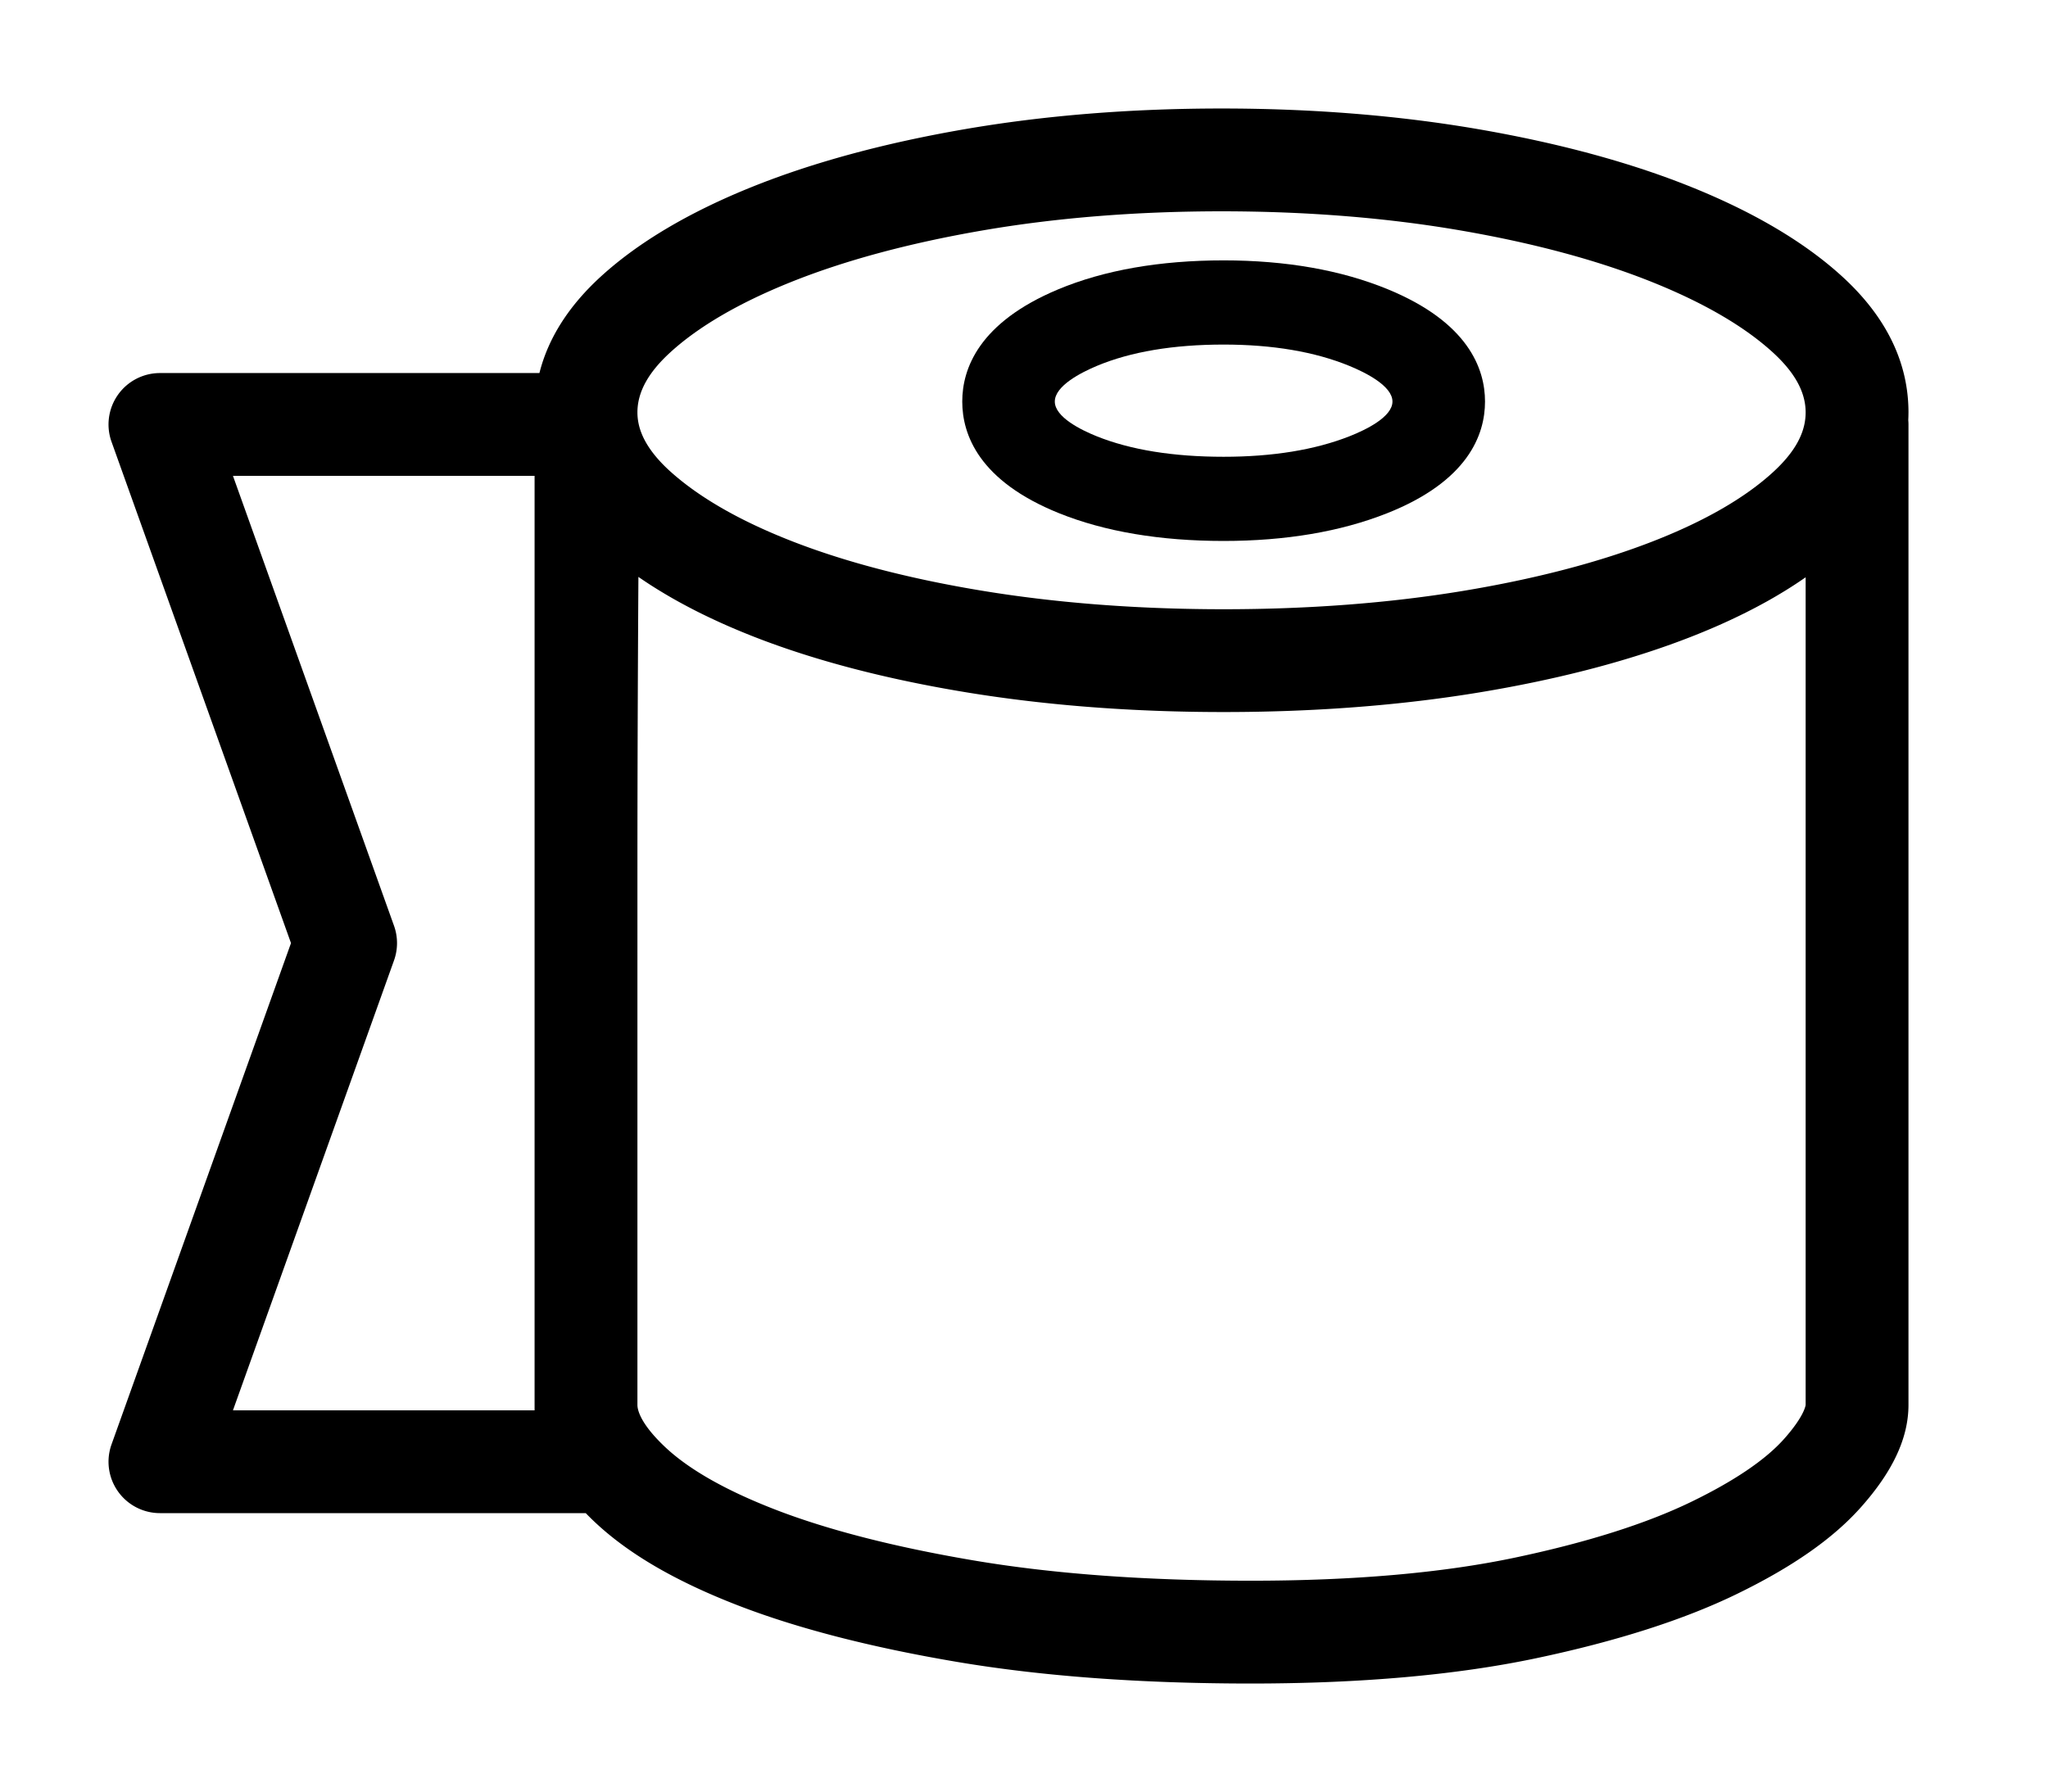<?xml version="1.0" standalone="no"?><!DOCTYPE svg PUBLIC "-//W3C//DTD SVG 1.1//EN" "http://www.w3.org/Graphics/SVG/1.1/DTD/svg11.dtd"><svg t="1604924871062" class="icon" viewBox="0 0 1170 1024" version="1.1" xmlns="http://www.w3.org/2000/svg" p-id="1452" xmlns:xlink="http://www.w3.org/1999/xlink" width="228.516" height="200"><defs><style type="text/css"></style></defs><path d="M1090.293 235.642c0-28.535-12.717-54.637-37.799-77.578-21.353-19.535-50.424-36.781-86.407-51.261-34.637-13.94-75.473-25.027-121.378-32.955C799.183 65.987 749.771 62 697.846 62c-51.922 0-101.331 3.986-146.858 11.848-45.898 7.928-86.736 19.015-121.383 32.956-35.99 14.485-65.06 31.732-86.398 51.26-18.342 16.777-30.064 35.243-35.046 55.109H91.375a29.373 29.373 0 0 0-27.657 39.274L166.24 538.904 63.718 825.36a29.374 29.374 0 0 0 27.657 39.272h243.25a165.134 165.134 0 0 0 4.556 4.521c19.419 18.472 46.359 34.233 82.36 48.185 33.741 13.073 75.705 23.915 124.723 32.224 48.678 8.255 105.339 12.441 168.411 12.441 62.667 0 117.492-4.866 162.955-14.461 45.821-9.668 84.301-21.977 114.373-36.584 31.836-15.465 55.06-31.675 70.996-49.547 18.364-20.584 27.292-39.761 27.292-58.629V242.551c0-0.836-0.047-1.664-0.116-2.487a93.47 93.47 0 0 0 0.115-4.418z m-707.428-34.234c16.133-14.763 39.24-28.255 68.674-40.103 30.806-12.396 67.63-22.342 109.447-29.566 42.233-7.293 88.281-10.99 136.862-10.99 48.585 0 94.634 3.698 136.866 10.99 41.825 7.223 78.646 17.171 109.443 29.566 29.432 11.844 52.54 25.338 68.685 40.106 12.585 11.512 18.702 22.709 18.702 34.23 0 1.256-0.076 2.549-0.227 3.846-1.176 10.148-7.221 20.089-18.472 30.382-16.079 14.703-39.091 27.955-68.403 39.394-30.787 12.016-67.432 21.585-108.909 28.44-41.902 6.917-87.821 10.425-136.479 10.425-3.042 0-6.075-0.014-9.096-0.041-45.33-0.412-88.353-3.901-128.017-10.389a712.656 712.656 0 0 1-30.443-5.647 623.181 623.181 0 0 1-21.536-4.887c-20.963-5.162-40.193-11.144-57.502-17.902-29.412-11.479-52.703-24.801-69.221-39.595a97.274 97.274 0 0 1-3.724-3.513 80.312 80.312 0 0 1-3.436-3.642c-6.177-6.976-9.974-13.926-11.314-20.738a31.249 31.249 0 0 1-0.611-6.128c-0.001-11.519 6.118-22.716 18.712-34.235z m-77.463 604.474H133.087l92.009-257.081a29.38 29.38 0 0 0 0-19.796l-92.009-257.082h172.314v224.284l-0.001 3.616V802.78l0.001 0.036v3.066z m726.141-3.115c-0.001 0.059-0.514 6.23-12.384 19.536-10.592 11.878-28.365 23.926-52.822 35.809-25.768 12.515-59.692 23.263-100.834 31.945-41.483 8.754-92.227 13.194-150.824 13.194-59.789 0-113.146-3.907-158.591-11.615-45.132-7.649-83.258-17.434-113.317-29.08-28.307-10.97-49.536-23.072-63.097-35.972-13.903-13.225-15.497-20.964-15.52-23.738V494.695c0.011-51.273 0.199-106.52 0.561-165.04 0.423 0.293 0.858 0.582 1.284 0.873 0.401 0.274 0.802 0.548 1.208 0.82 1.377 0.928 2.77 1.852 4.186 2.766 0.112 0.073 0.22 0.146 0.334 0.218 1.525 0.981 3.079 1.95 4.647 2.916 0.418 0.258 0.843 0.513 1.264 0.768 1.263 0.766 2.54 1.527 3.833 2.284 0.377 0.22 0.751 0.442 1.131 0.663a288.81 288.81 0 0 0 4.917 2.784c0.331 0.184 0.669 0.364 1.004 0.548a297.107 297.107 0 0 0 5.608 3.003 345.73 345.73 0 0 0 5.022 2.573l0.23 0.116a349.81 349.81 0 0 0 5.379 2.623c0.496 0.237 0.997 0.472 1.496 0.709 1.462 0.691 2.939 1.376 4.43 2.055 0.419 0.191 0.836 0.384 1.257 0.575a381.87 381.87 0 0 0 5.627 2.485c0.414 0.18 0.836 0.356 1.253 0.534 1.548 0.663 3.109 1.318 4.684 1.968 0.544 0.224 1.088 0.45 1.636 0.673 1.966 0.802 3.944 1.597 5.953 2.382 34.598 13.504 75.426 24.163 121.353 31.682 45.435 7.434 94.76 11.202 146.602 11.202 51.856 0 100.992-3.771 146.054-11.211 5.688-0.94 11.3-1.929 16.833-2.967 38.731-7.262 73.603-16.897 103.861-28.707 2.01-0.785 3.993-1.582 5.961-2.385 0.541-0.22 1.078-0.443 1.617-0.666 1.612-0.667 3.21-1.339 4.793-2.017 0.373-0.16 0.753-0.318 1.124-0.479 1.9-0.822 3.777-1.654 5.635-2.495 0.437-0.198 0.867-0.398 1.301-0.596a322.145 322.145 0 0 0 4.45-2.072 330.77 330.77 0 0 0 6.754-3.286c0.22-0.111 0.437-0.223 0.656-0.335a303.071 303.071 0 0 0 4.629-2.384c0.465-0.245 0.928-0.488 1.39-0.735a322.124 322.124 0 0 0 4.582-2.483c0.175-0.097 0.355-0.192 0.53-0.29a282.64 282.64 0 0 0 4.926-2.811c0.414-0.241 0.821-0.485 1.231-0.726 1.304-0.77 2.592-1.544 3.867-2.324 0.355-0.218 0.712-0.432 1.064-0.652a261.975 261.975 0 0 0 4.592-2.909c0.302-0.196 0.597-0.395 0.899-0.593a233.34 233.34 0 0 0 3.665-2.449c0.398-0.272 0.798-0.543 1.192-0.816 0.293-0.203 0.593-0.401 0.885-0.606v472.881z" p-id="1453"></path><path d="M604.994 293.248c26.149 10.526 57.794 15.865 94.056 15.865 35.363 0 66.717-5.302 93.194-15.761 46.39-18.335 56.129-44.871 56.129-63.902 0-18.856-9.642-45.298-55.581-64.178-26.627-10.941-58.168-16.488-93.743-16.488-36.477 0-68.312 5.587-94.623 16.602-45.211 18.941-54.699 45.292-54.699 64.063 0 18.947 9.588 45.396 55.268 63.798z m21.651-84.177c19.299-8.081 43.659-12.179 72.405-12.179 27.976 0 52.159 4.108 71.874 12.21 9.177 3.772 24.574 11.432 24.574 20.35 0 8.822-15.304 16.187-24.424 19.793-19.762 7.807-43.994 11.764-72.024 11.764-28.802 0-53.212-3.948-72.553-11.735-8.924-3.595-23.895-10.951-23.895-19.822 0-8.97 15.067-16.619 24.043-20.38z" p-id="1454"></path></svg>